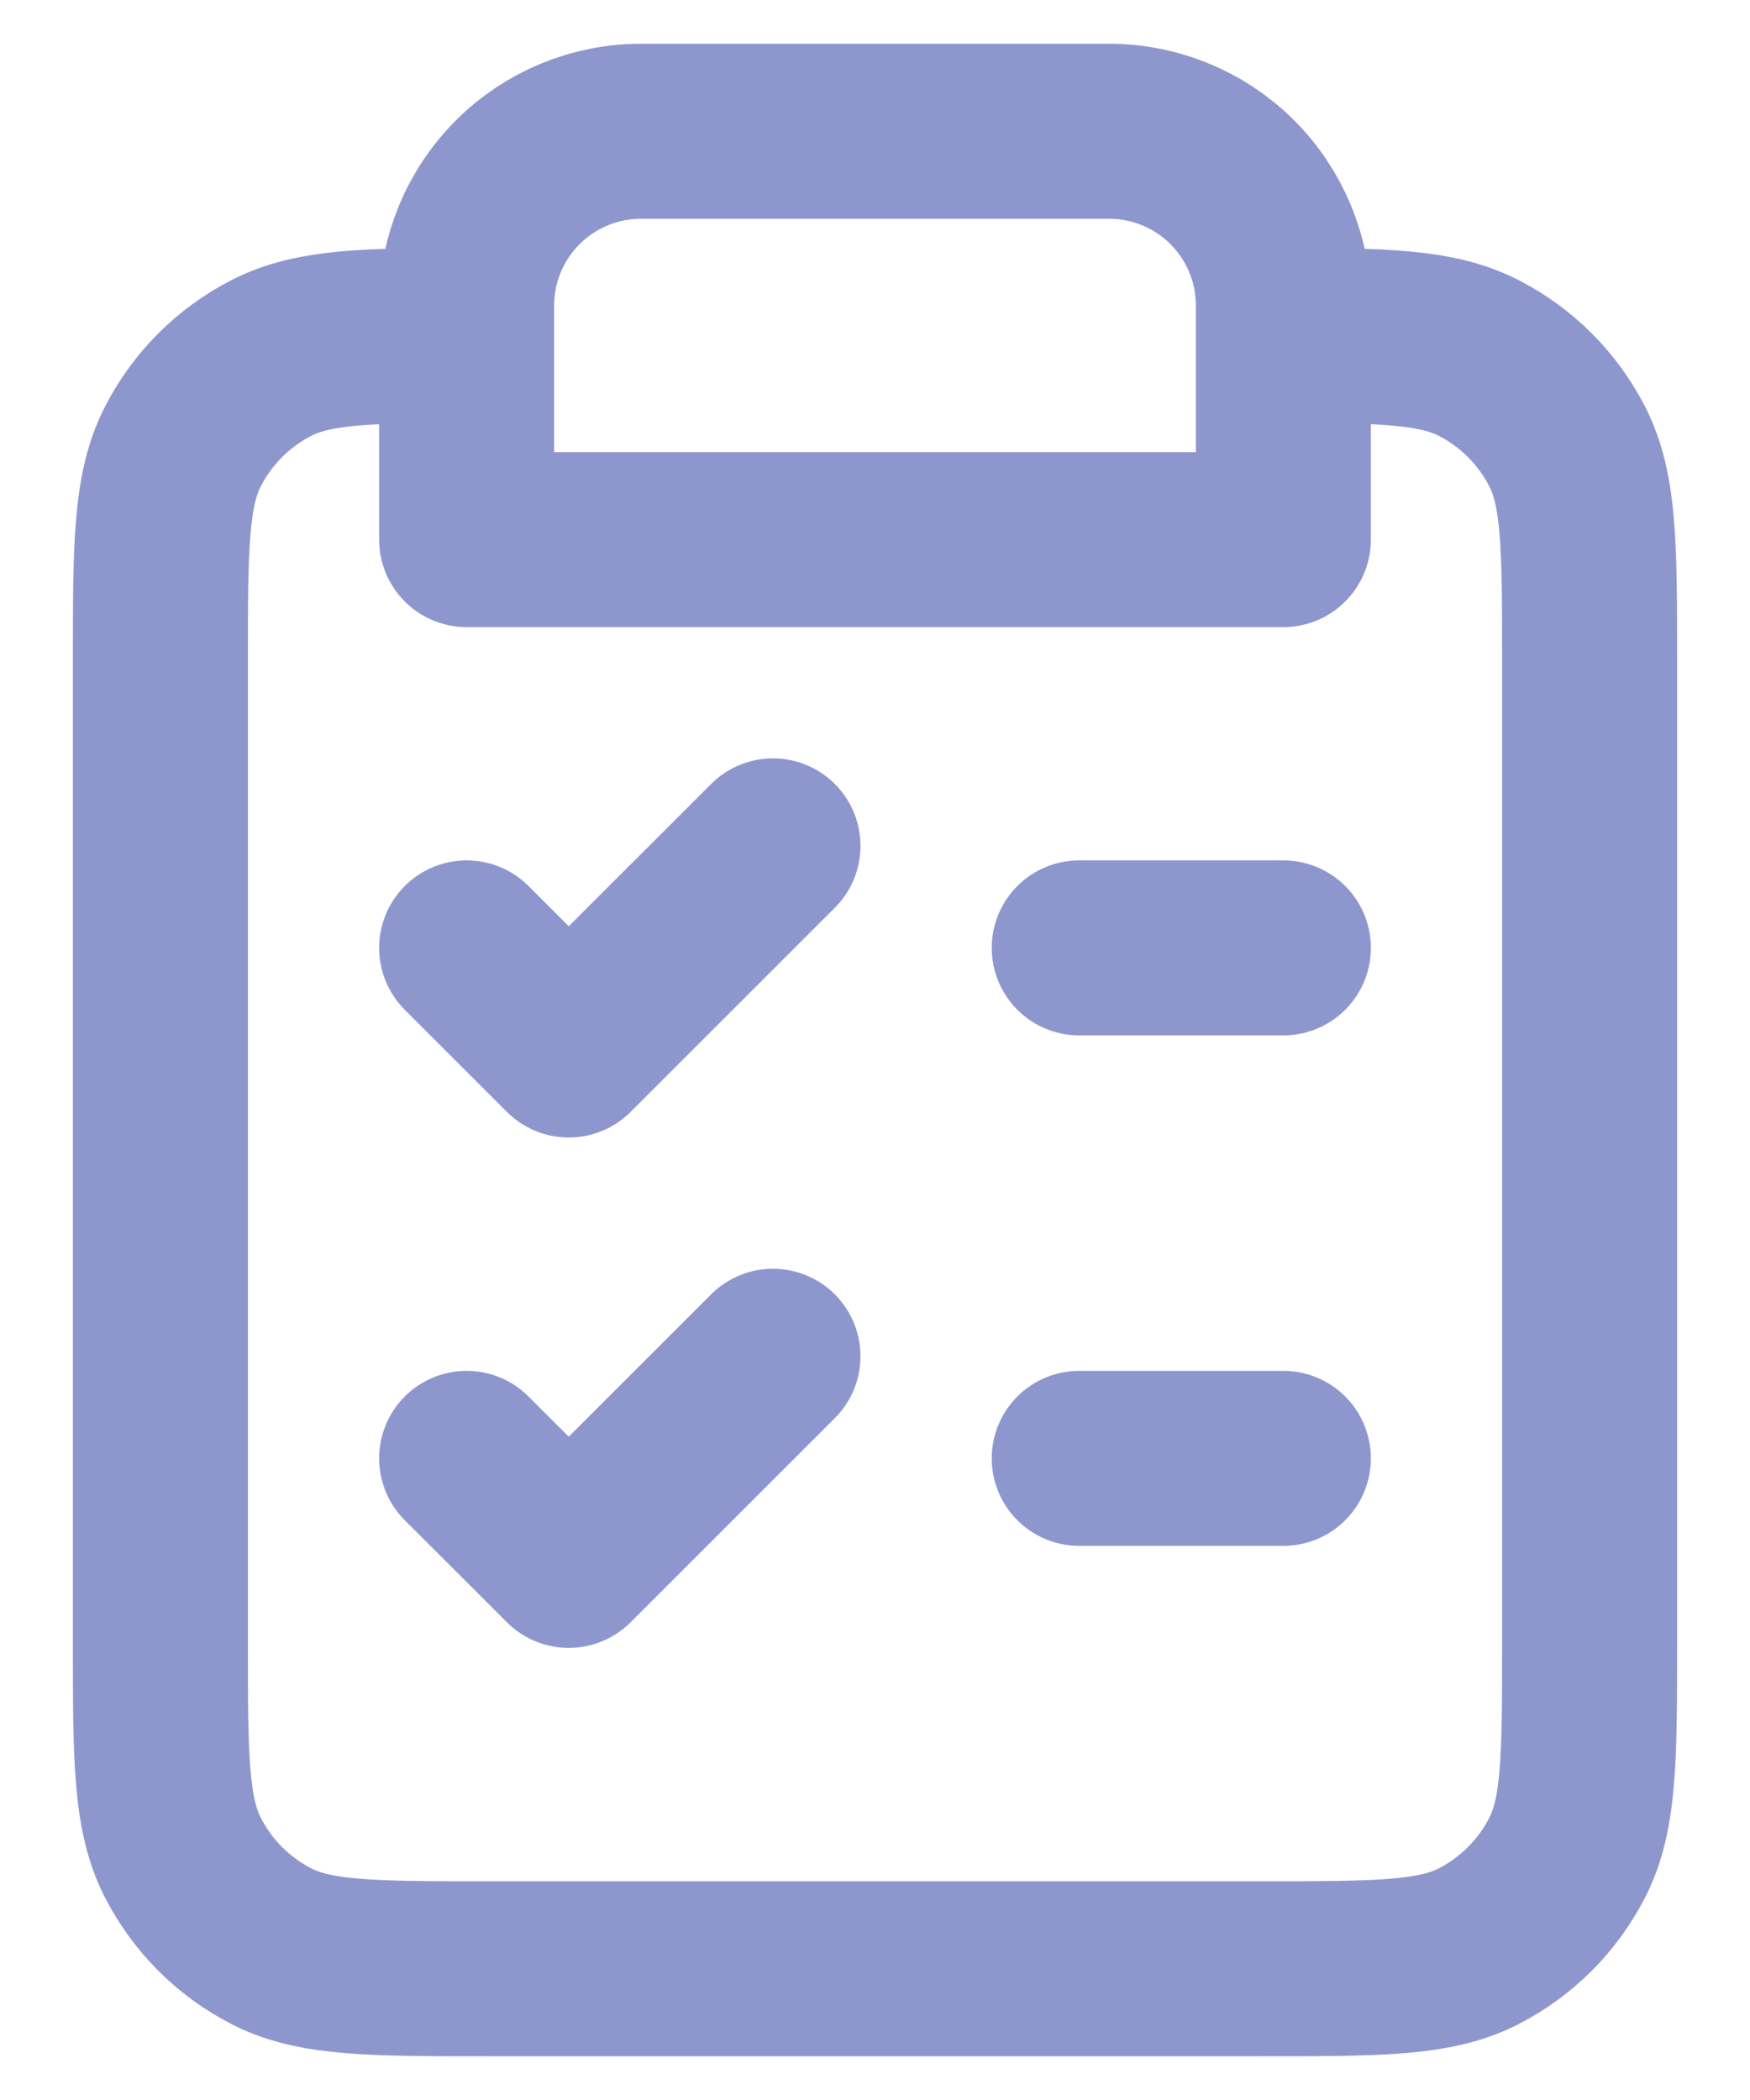 <svg width="20" height="24" viewBox="0 0 20 24" fill="none" xmlns="http://www.w3.org/2000/svg">
<path d="M5.333 3.833C4.18 3.834 3.576 3.849 3.108 4.088C2.668 4.311 2.312 4.668 2.088 5.107C1.833 5.606 1.833 6.26 1.833 7.567V18.767C1.833 20.073 1.833 20.727 2.088 21.226C2.312 21.665 2.668 22.022 3.108 22.246C3.607 22.5 4.26 22.5 5.567 22.5H14.434C15.74 22.5 16.394 22.5 16.893 22.246C17.332 22.022 17.689 21.665 17.913 21.226C18.167 20.727 18.167 20.073 18.167 18.767V7.567C18.167 6.26 18.167 5.606 17.913 5.107C17.689 4.668 17.332 4.311 16.893 4.088C16.424 3.849 15.82 3.834 14.667 3.833M5.333 3.833V6.167H14.667V3.833M5.333 3.833V3.492C5.333 2.963 5.543 2.457 5.917 2.083C6.29 1.71 6.797 1.5 7.325 1.5H12.675C13.203 1.5 13.71 1.71 14.084 2.083C14.457 2.457 14.667 2.963 14.667 3.492V3.833M14.667 10.833H12.334M14.667 16.667H12.334M5.333 10.833L6.5 12L8.834 9.667M5.333 16.667L6.5 17.833L8.834 15.5" stroke="#8E97CD" stroke-width="2" stroke-linecap="round" stroke-linejoin="round"/>
</svg>
